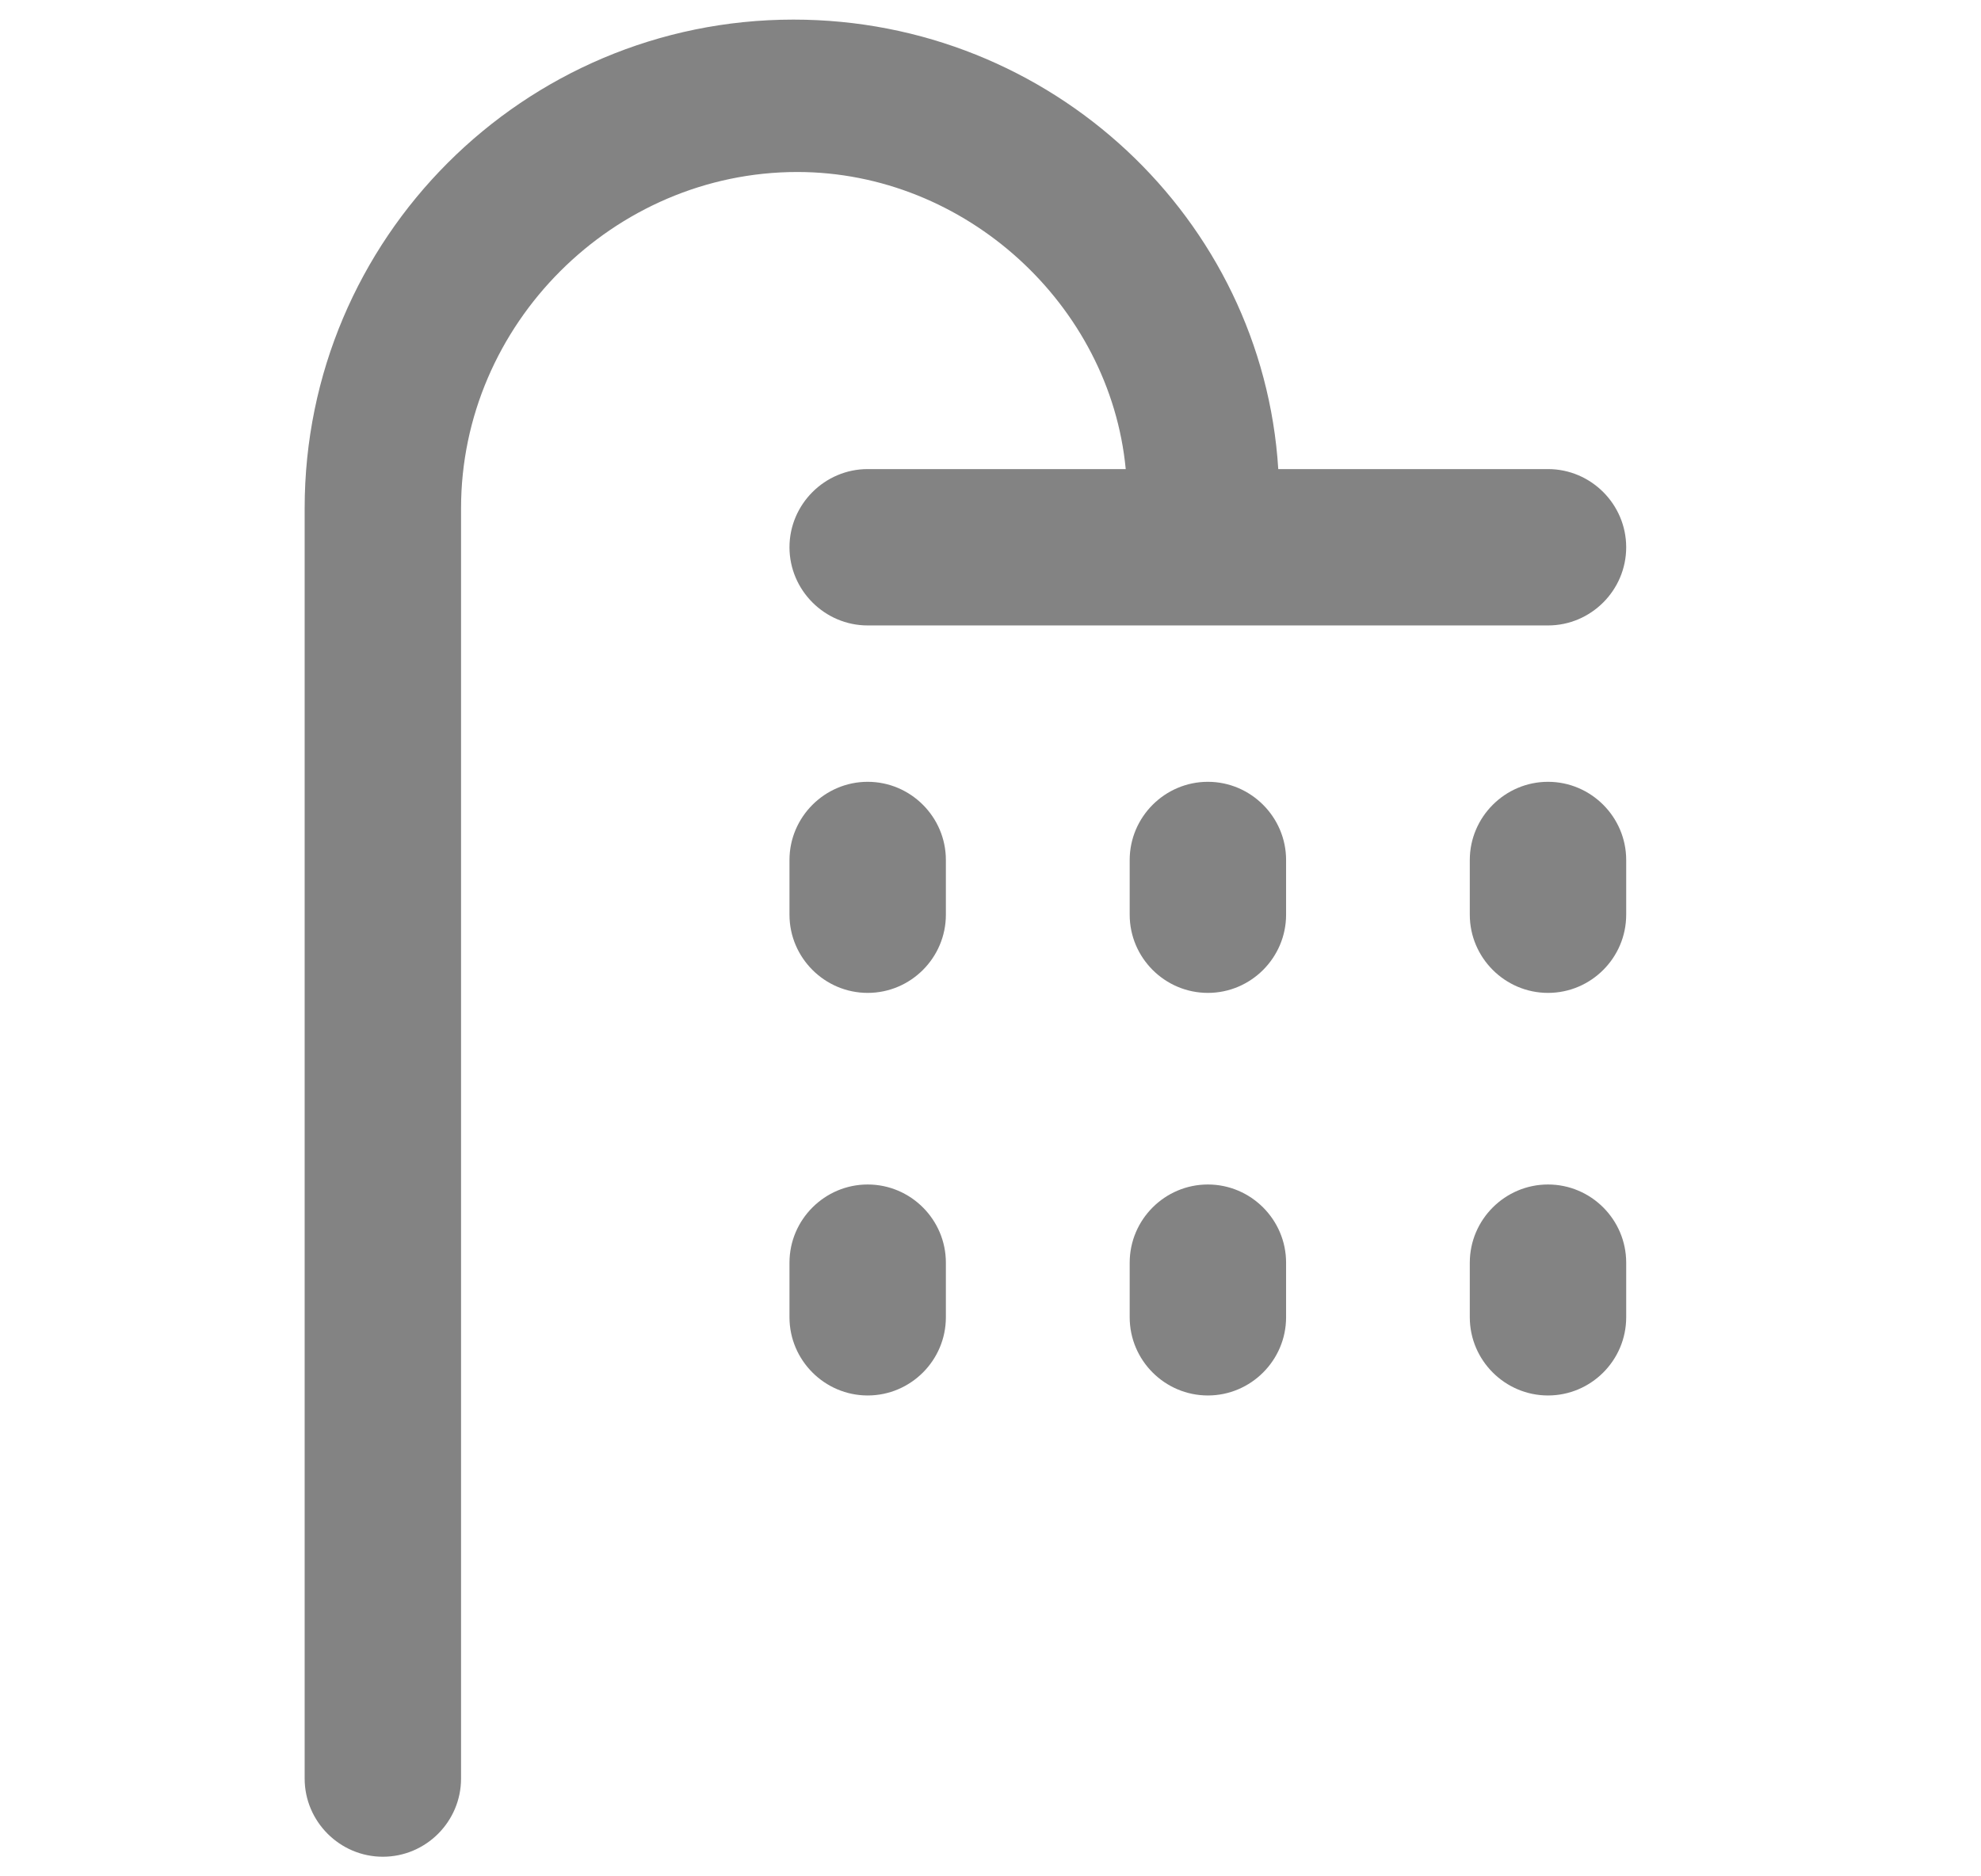 <svg width="19" height="18" viewBox="0 0 19 18" fill="none" xmlns="http://www.w3.org/2000/svg">
<path d="M10.797 4.5H8.322C7.91 4.5 7.572 4.838 7.572 5.25C7.572 5.662 7.91 6 8.322 6H14.847C15.26 6 15.597 5.662 15.597 5.25C15.597 4.838 15.26 4.5 14.847 4.5H12.26C12.11 2.1 10.085 0.188 7.61 0.188C5.022 0.188 2.922 2.288 2.922 4.875V17.062C2.922 17.475 3.26 17.812 3.672 17.812C4.085 17.812 4.422 17.475 4.422 17.062V4.875C4.422 3.112 5.885 1.65 7.647 1.65C9.26 1.65 10.647 2.925 10.797 4.5Z" fill="#838383"/>
<path d="M8.322 7.5C7.91 7.5 7.572 7.838 7.572 8.25V8.775C7.572 9.188 7.91 9.525 8.322 9.525C8.735 9.525 9.072 9.188 9.072 8.775V8.25C9.072 7.838 8.735 7.5 8.322 7.5ZM11.585 7.5C11.172 7.5 10.835 7.838 10.835 8.25V8.775C10.835 9.188 11.172 9.525 11.585 9.525C11.997 9.525 12.335 9.188 12.335 8.775V8.25C12.335 7.838 11.997 7.5 11.585 7.5ZM14.847 7.5C14.435 7.5 14.097 7.838 14.097 8.25V8.775C14.097 9.188 14.435 9.525 14.847 9.525C15.26 9.525 15.597 9.188 15.597 8.775V8.25C15.597 7.838 15.26 7.5 14.847 7.5ZM8.322 11.363C7.91 11.363 7.572 11.7 7.572 12.113V12.637C7.572 13.05 7.91 13.387 8.322 13.387C8.735 13.387 9.072 13.05 9.072 12.637V12.113C9.072 11.7 8.735 11.363 8.322 11.363ZM11.585 11.363C11.172 11.363 10.835 11.7 10.835 12.113V12.637C10.835 13.05 11.172 13.387 11.585 13.387C11.997 13.387 12.335 13.05 12.335 12.637V12.113C12.335 11.7 11.997 11.363 11.585 11.363ZM14.847 11.363C14.435 11.363 14.097 11.7 14.097 12.113V12.637C14.097 13.05 14.435 13.387 14.847 13.387C15.26 13.387 15.597 13.05 15.597 12.637V12.113C15.597 11.7 15.26 11.363 14.847 11.363Z" fill="#838383"/>
</svg>
